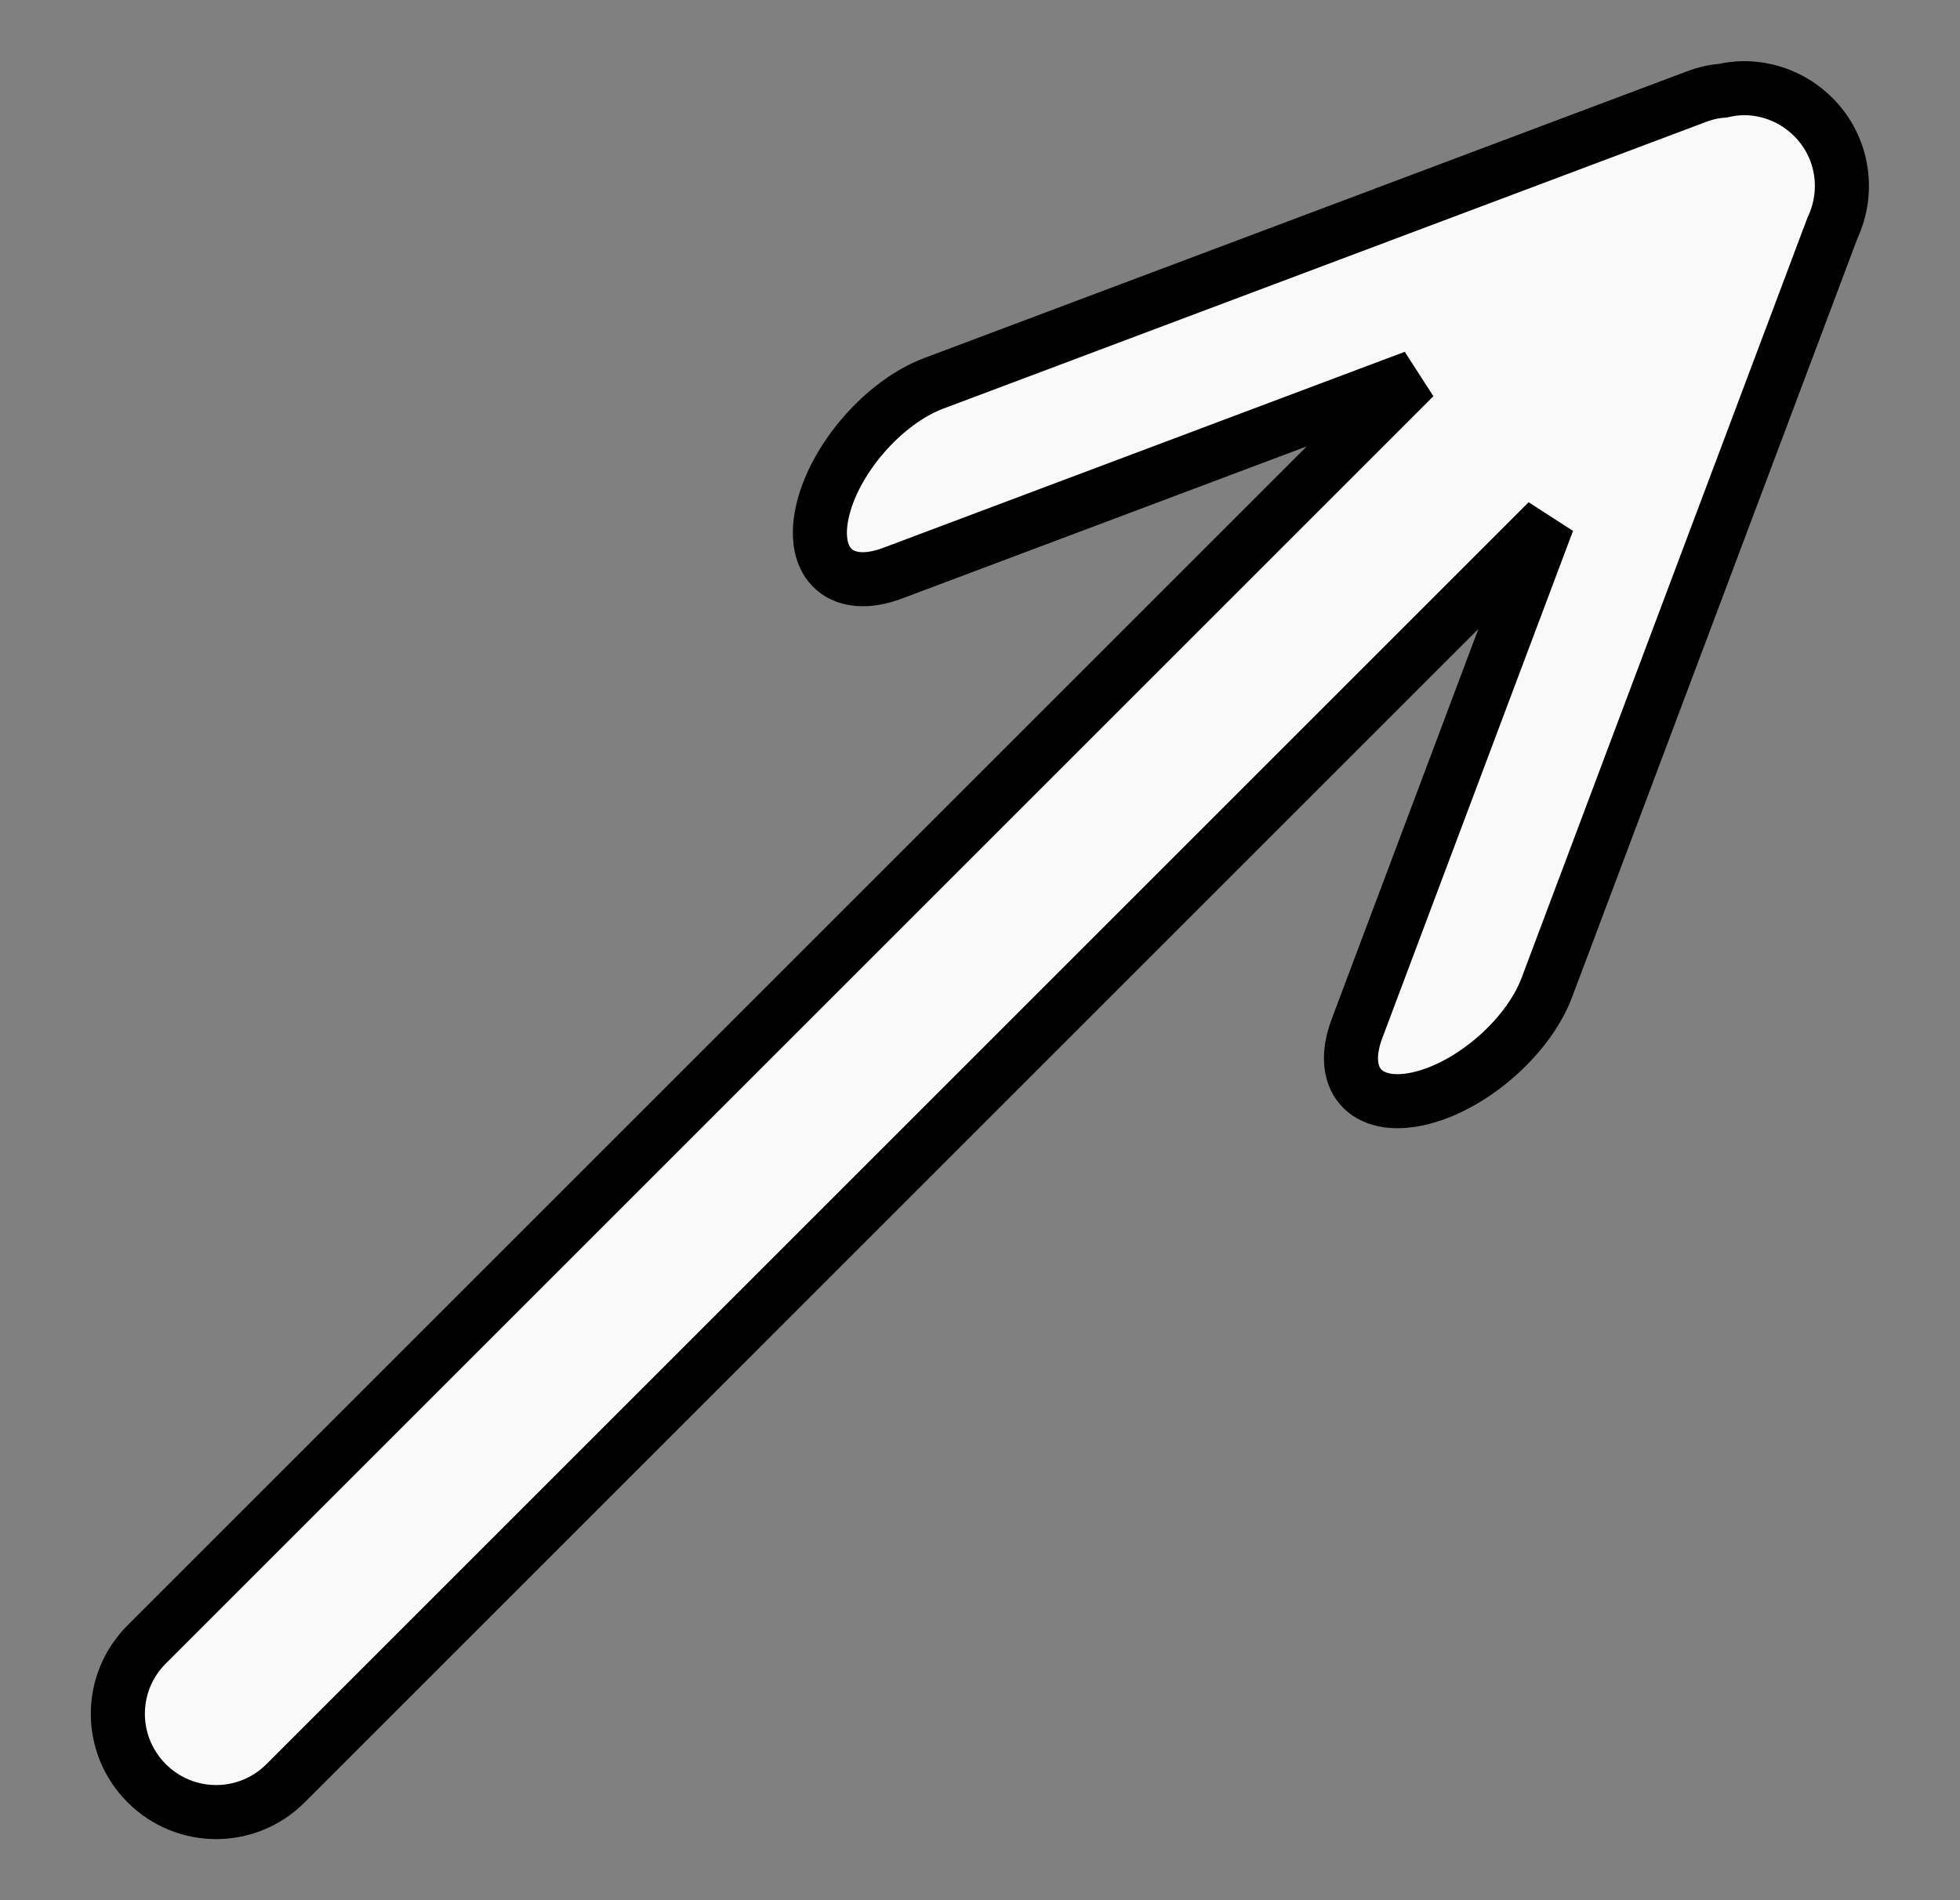 <?xml version="1.0" encoding="UTF-8" standalone="no"?>
<svg
   id="katman_2"
   data-name="katman 2"
   viewBox="0 0 434.99 421.82"
   version="1.1"
   sodipodi:docname="victor.svg"
   inkscape:version="1.2.2 (b0a8486541, 2022-12-01)"
   xmlns:inkscape="http://www.inkscape.org/namespaces/inkscape"
   xmlns:sodipodi="http://sodipodi.sourceforge.net/DTD/sodipodi-0.dtd"
   xmlns="http://www.w3.org/2000/svg"
   xmlns:svg="http://www.w3.org/2000/svg">
  <rect x="0" y="0" width="434.99" height="421.82" fill="#808080" stroke="none"/>
  <sodipodi:namedview
     id="namedview28"
     pagecolor="#ffffff"
     bordercolor="#000000"
     borderopacity="0.25"
     inkscape:showpageshadow="2"
     inkscape:pageopacity="0.0"
     inkscape:pagecheckerboard="0"
     inkscape:deskcolor="#d1d1d1"
     showgrid="false"
     inkscape:zoom="0.52451285"
     inkscape:cx="244.98923"
     inkscape:cy="283.11985"
     inkscape:window-width="1276"
     inkscape:window-height="1390"
     inkscape:window-x="0"
     inkscape:window-y="0"
     inkscape:window-maximized="1"
     inkscape:current-layer="katman_2" />
  <defs
     id="defs4">
    <style
       id="style2">
      .cls-1 {
        fill: #d3af94;
      }

      .cls-1, .cls-2, .cls-3, .cls-4, .cls-5, .cls-6, .cls-7, .cls-8, .cls-9 {
        stroke-width: 0px;
      }

      .cls-2 {
        fill: #f7a833;
      }

      .cls-3 {
        fill: #ee9828;
      }

      .cls-4 {
        fill: #1a2e34;
      }

      .cls-5 {
        fill: #e88916;
      }

      .cls-6 {
        fill: #c8a184;
      }

      .cls-7 {
        fill: #e0bea2;
      }

      .cls-8 {
        fill: #f2908b;
      }

      .cls-9 {
        fill: #2a4551;
      }
    </style>
  </defs>
  <path
     id="rect1"
     style="fill:#f9f9f9;fill-opacity:1;stroke:#000000;stroke-width:12;stroke-linecap:round;stroke-dasharray:none;stroke-opacity:1;paint-order:stroke fill markers"
     d="M 259.827 287.504 C 258.697 286.374 257.416 285.411 256.06 284.551 C 254.744 283.38 253.072 282.31 251.042 281.39 L 86.34 206.695 C 75.465 201.763 58.629 202.998 48.591 209.467 C 38.554 215.935 39.229 225.114 50.104 230.046 L 162.751 281.133 L -235.088 281.133 C -247.163 281.133 -256.884 290.855 -256.884 302.929 C -256.884 315.003 -247.164 324.724 -235.09 324.724 L 161.046 324.722 L 51.517 374.396 C 40.641 379.329 39.968 388.506 50.006 394.974 C 60.044 401.442 76.881 402.68 87.756 397.748 L 251.749 323.372 C 260.168 320.359 266.197 312.408 266.197 302.928 C 266.197 296.89 263.767 291.443 259.827 287.504 z "
     transform="rotate(-45)" />
</svg>
